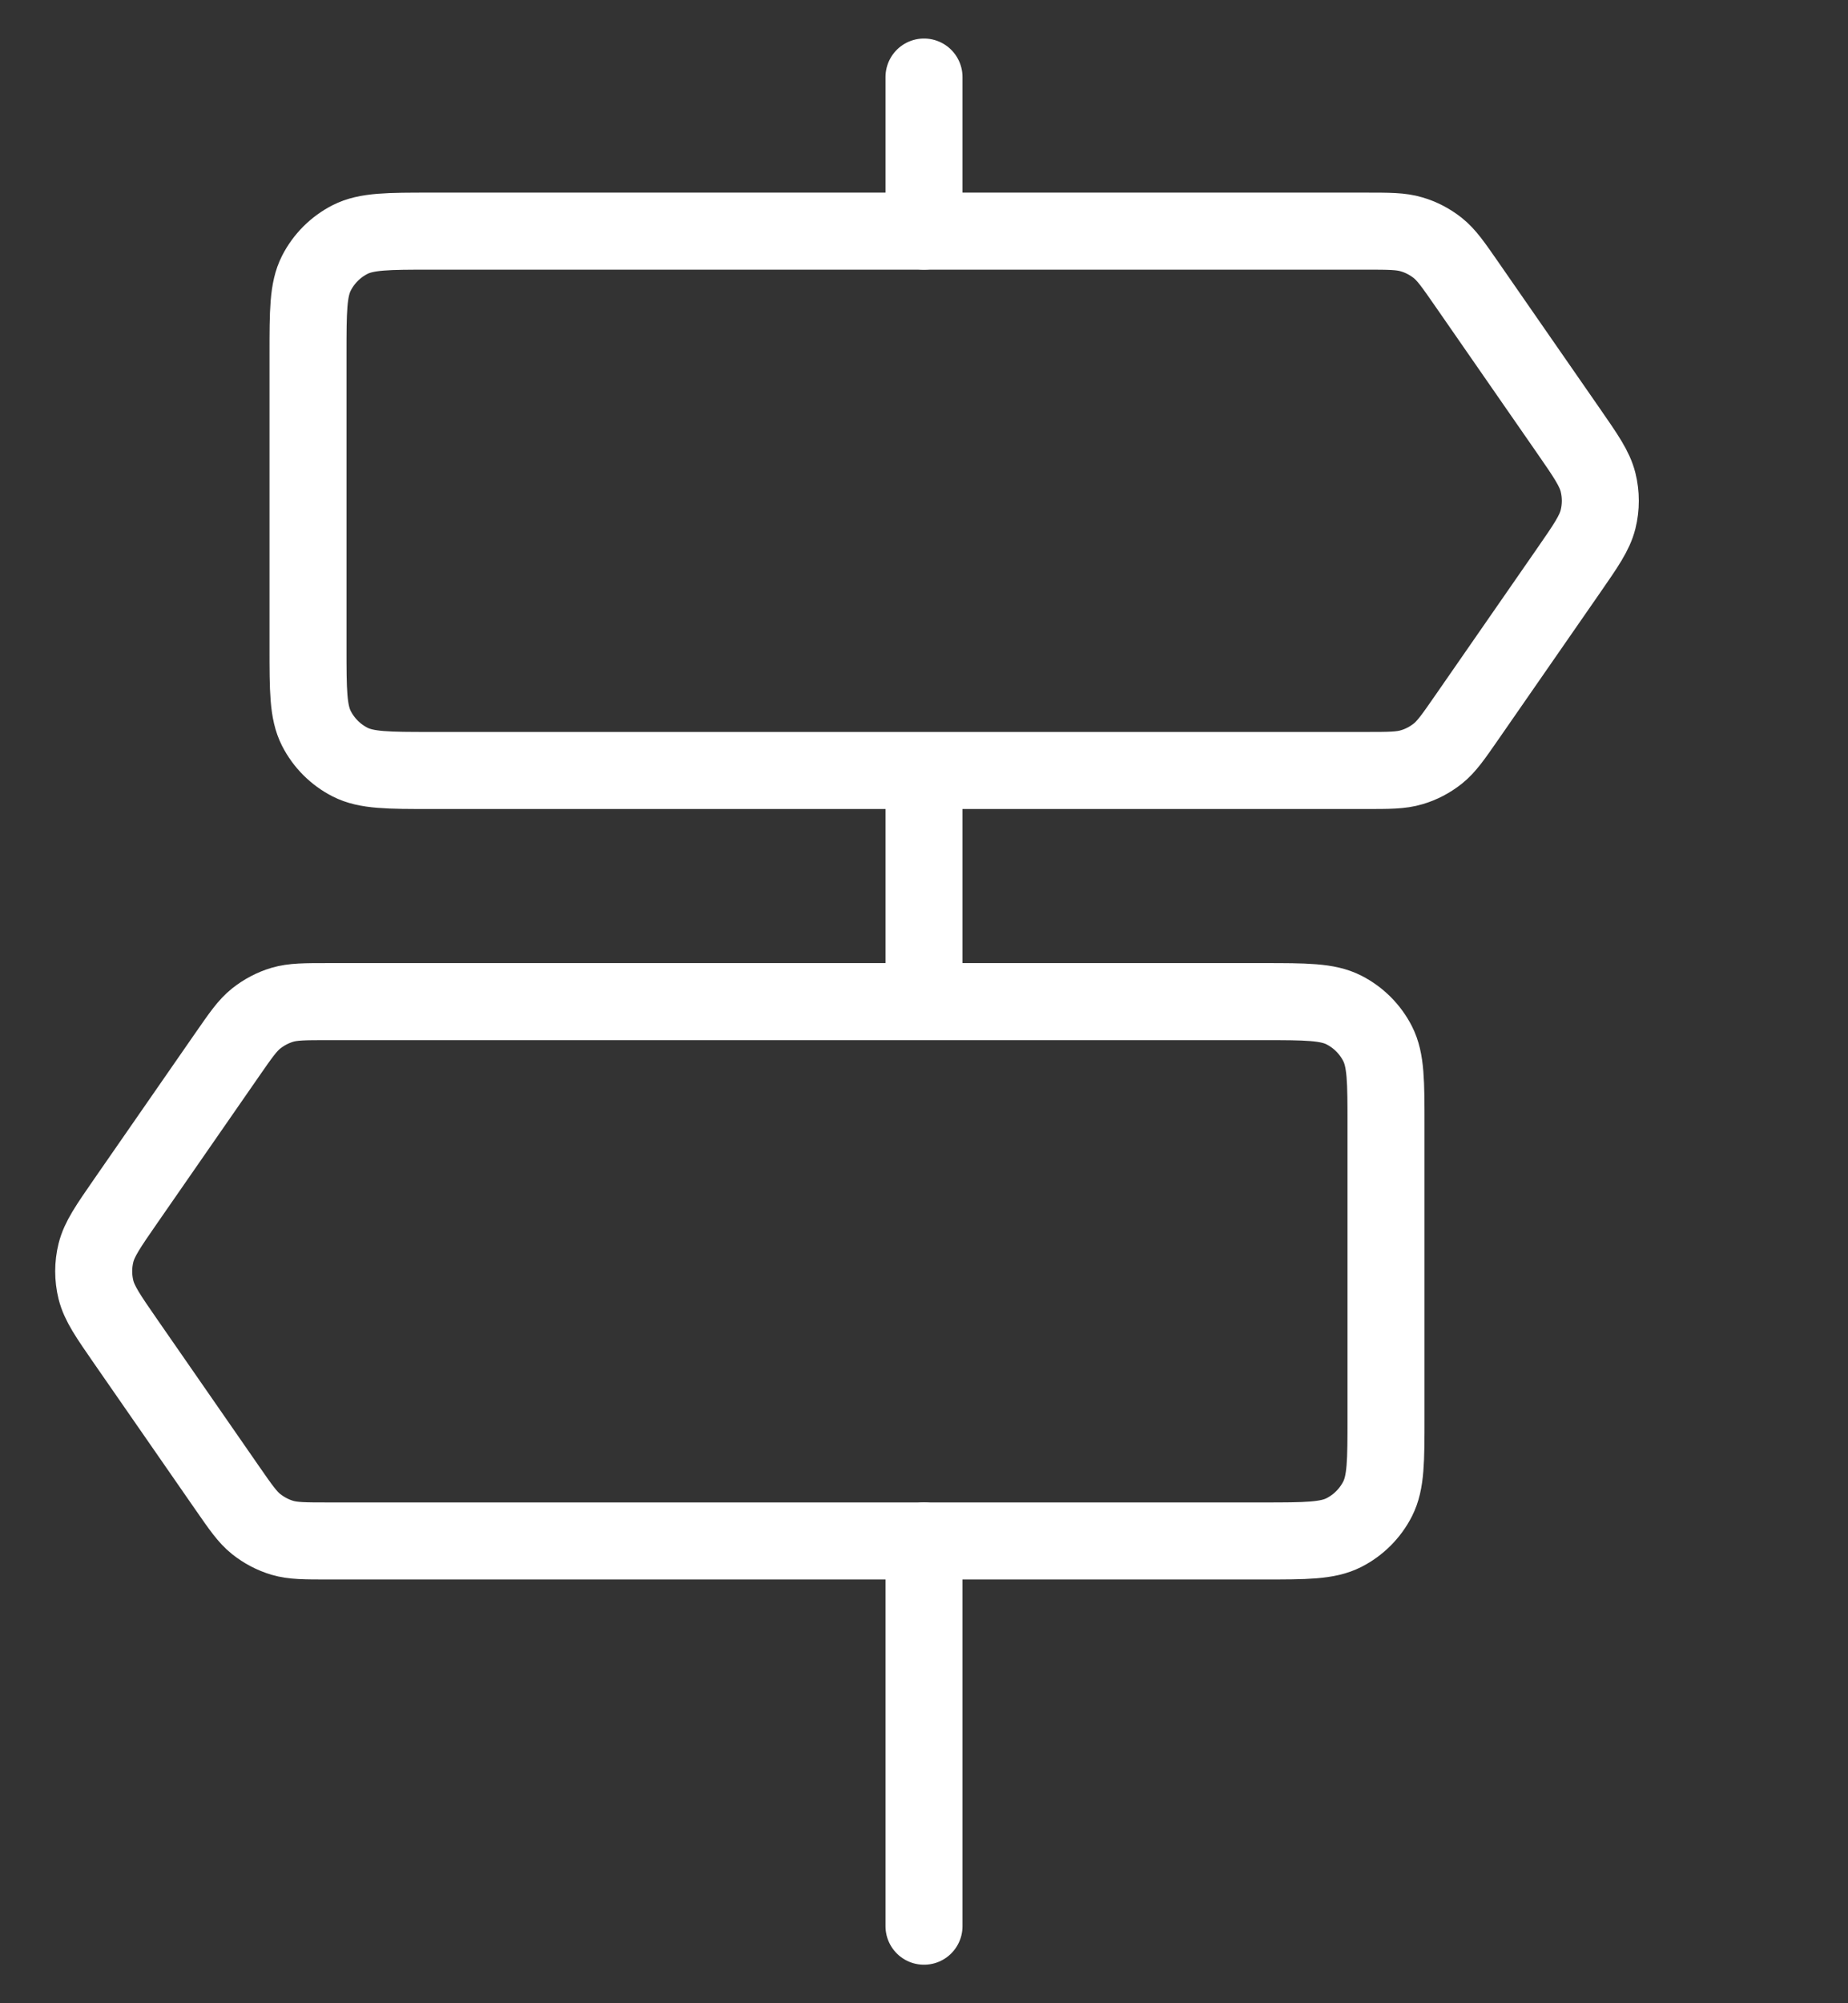 <svg width="24" height="26" viewBox="0 0 24 26" fill="none" xmlns="http://www.w3.org/2000/svg">
<rect x="0" y="0" width="24" height="26" fill="#333333" stroke="none"/>
<path d="M12 1V3" stroke="white" stroke-linecap="round"/>
<path d="M12 10.5V12.5" stroke="white" stroke-linecap="round"/>
<path d="M12 20V25" stroke="white" stroke-linecap="round"/>
<path d="M4 4.6C4 4.04 4 3.76 4.109 3.546C4.205 3.358 4.358 3.205 4.546 3.109C4.76 3 5.04 3 5.6 3H17.734C18.041 3 18.194 3 18.333 3.042C18.457 3.078 18.572 3.139 18.673 3.219C18.787 3.31 18.874 3.436 19.049 3.688L20.367 5.588C20.595 5.917 20.709 6.081 20.754 6.26C20.793 6.418 20.793 6.582 20.754 6.74C20.709 6.919 20.595 7.083 20.367 7.412L19.049 9.312C18.874 9.564 18.787 9.69 18.673 9.781C18.572 9.861 18.457 9.922 18.333 9.958C18.194 10 18.041 10 17.734 10H5.6C5.04 10 4.76 10 4.546 9.891C4.358 9.795 4.205 9.642 4.109 9.454C4 9.24 4 8.96 4 8.4V4.6Z" stroke="white"/>
<path d="M18 14.6C18 14.04 18 13.76 17.891 13.546C17.795 13.358 17.642 13.205 17.454 13.109C17.24 13 16.96 13 16.4 13H4.266C3.959 13 3.806 13 3.667 13.041C3.543 13.078 3.428 13.139 3.327 13.219C3.213 13.31 3.126 13.436 2.951 13.688L1.633 15.588C1.405 15.917 1.291 16.081 1.246 16.26C1.207 16.418 1.207 16.582 1.246 16.74C1.291 16.919 1.405 17.083 1.633 17.412L2.951 19.312C3.126 19.564 3.213 19.69 3.327 19.781C3.428 19.861 3.543 19.922 3.667 19.959C3.806 20 3.959 20 4.266 20H16.4C16.96 20 17.24 20 17.454 19.891C17.642 19.795 17.795 19.642 17.891 19.454C18 19.24 18 18.96 18 18.4V14.6Z" stroke="white"/>
</svg>
